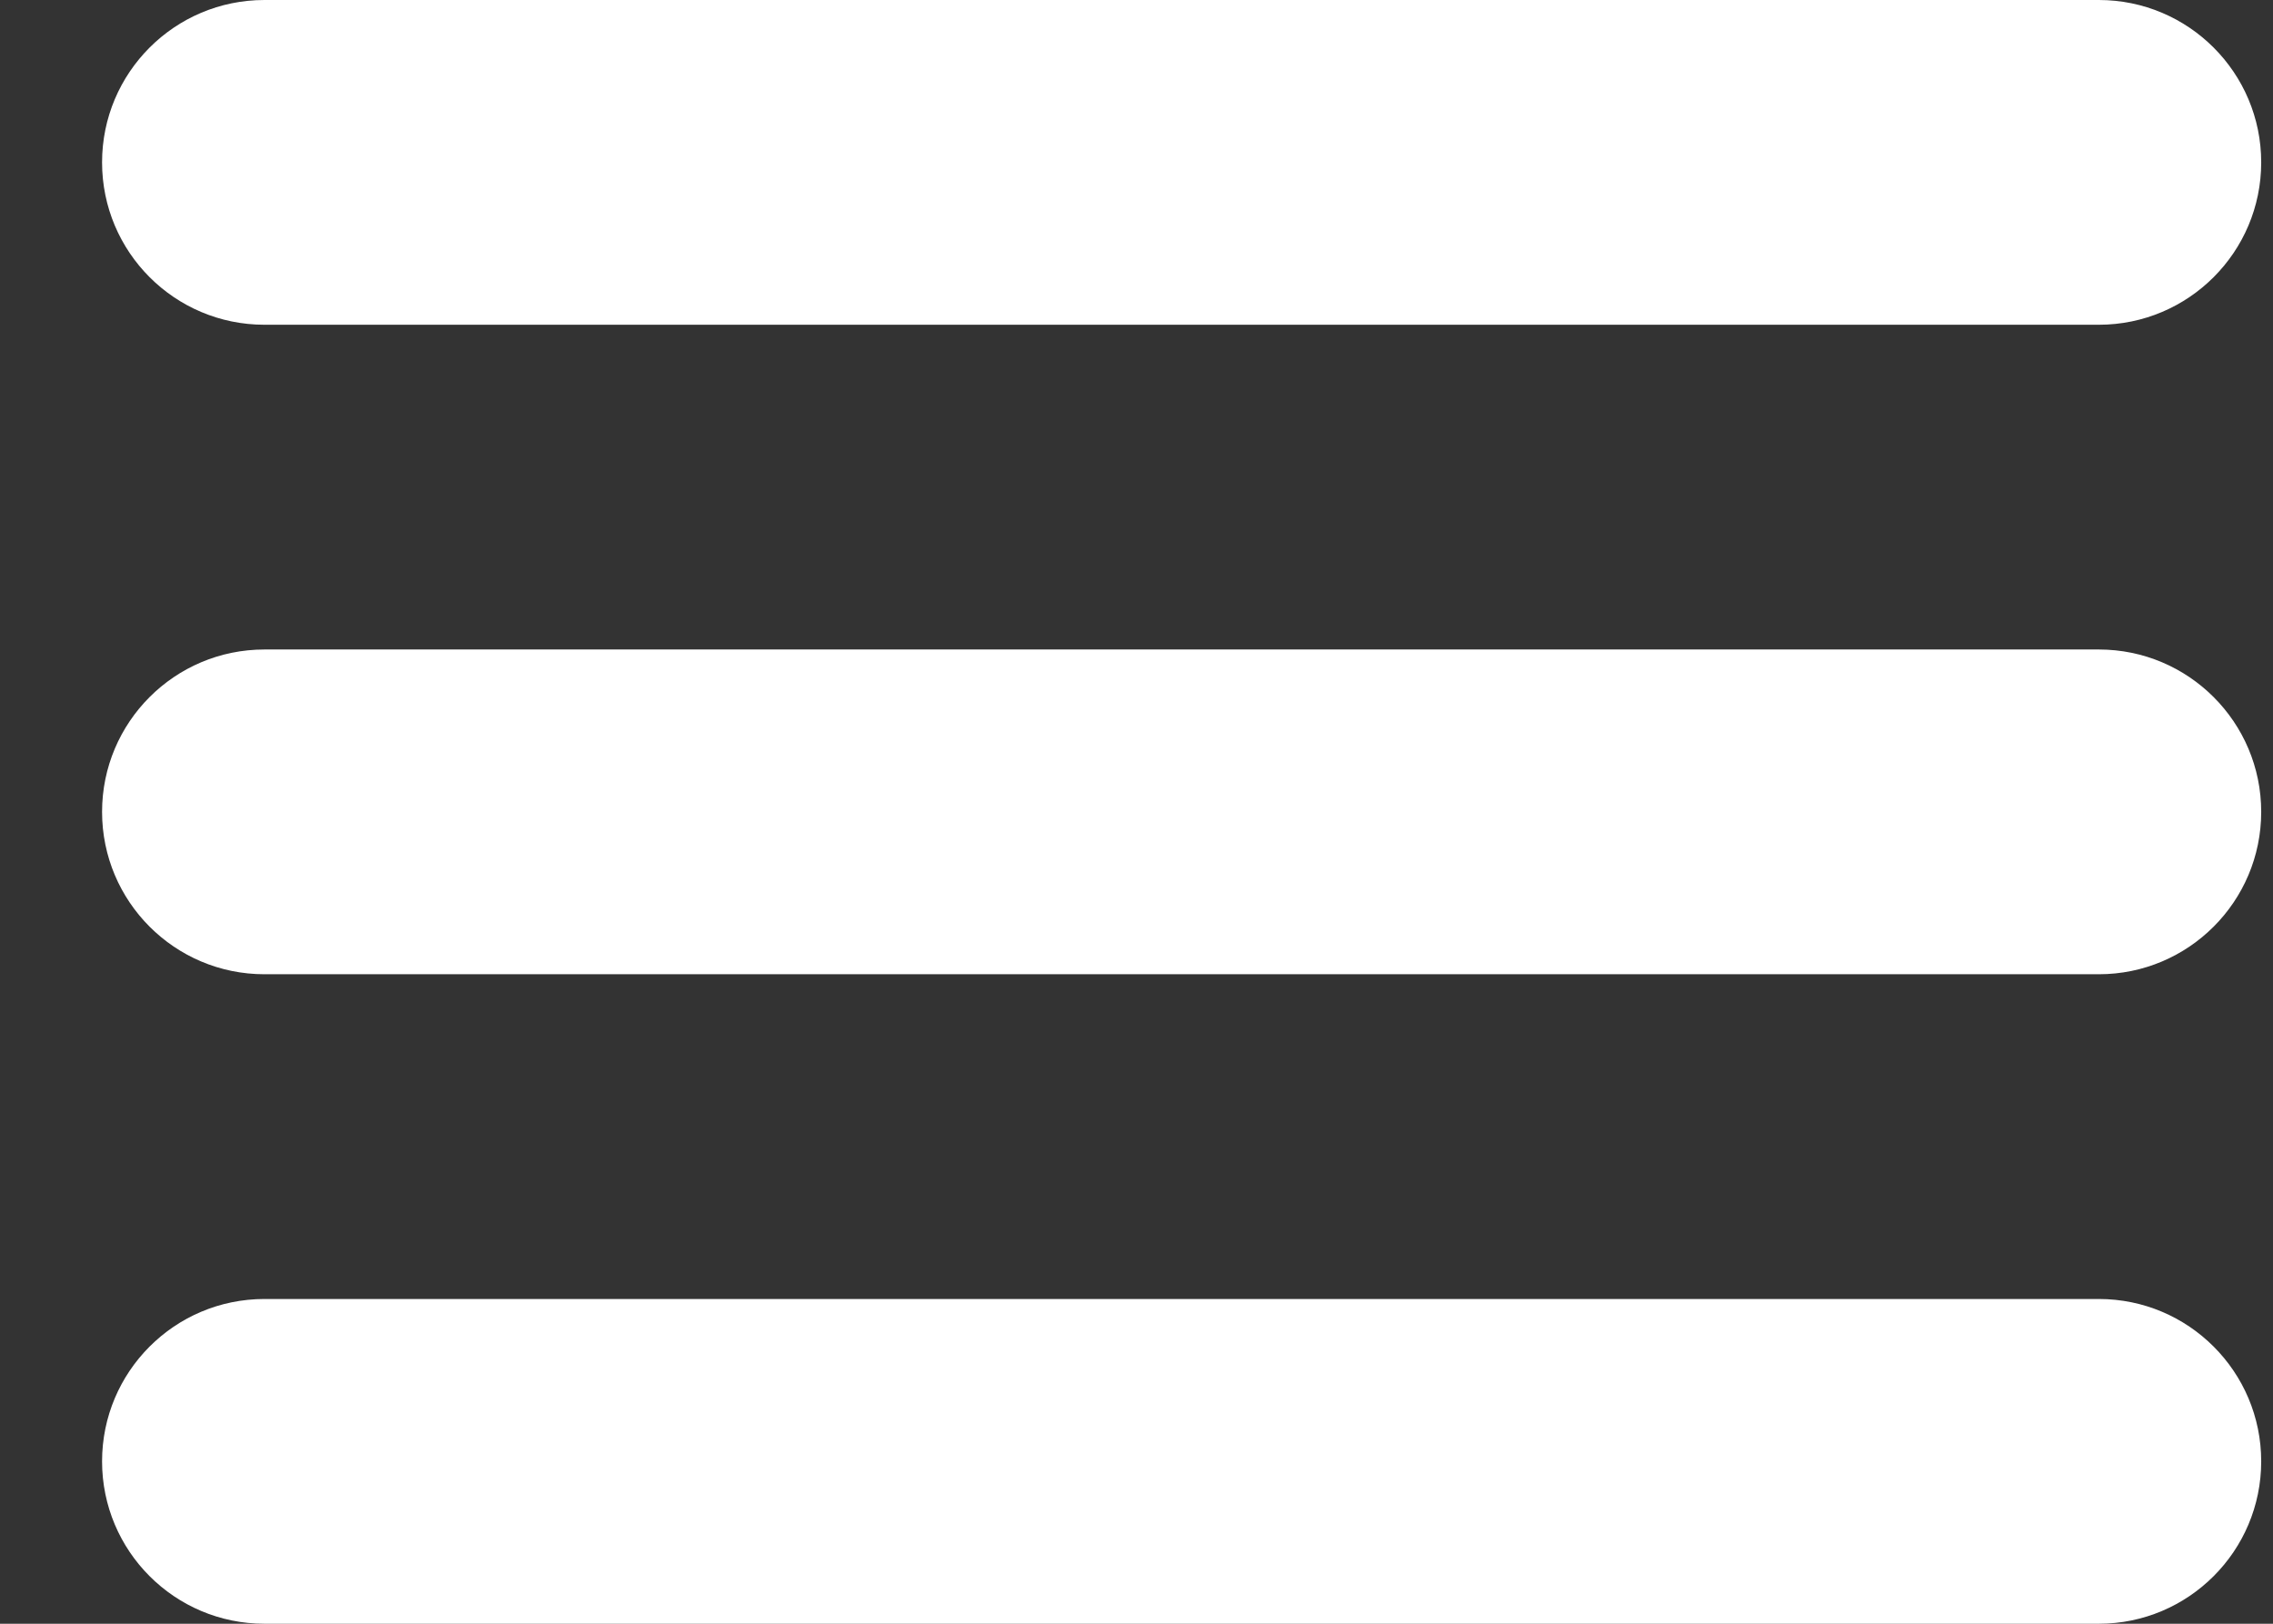 <?xml version="1.0" encoding="UTF-8"?>
<svg width="21px" height="15px" viewBox="0 0 21 15" version="1.1" xmlns="http://www.w3.org/2000/svg" xmlns:xlink="http://www.w3.org/1999/xlink">
    <rect x="0" y="0" width="21" height="15" fill="#333333" stroke="none"/>
    <!-- Generator: Sketch 49 (51002) - http://www.bohemiancoding.com/sketch -->
    <title>burger_icon</title>
    <desc>Created with Sketch.</desc>
    <defs></defs>
    <g id="Symbols" stroke="none" stroke-width="1" fill="none" fill-rule="evenodd">
        <g id="top_nav_tablet" transform="translate(-21, -25)" fill="#FFFFFF">
            <g id="top_nav_mobile">
                <path d="M23.443,25 L40.391,25 C41.219,25 41.891,25.672 41.891,26.5 C41.891,27.328 41.219,28 40.391,28 L23.443,28 C22.614,28 21.943,27.328 21.943,26.5 C21.943,25.672 22.614,25 23.443,25 Z M23.443,31 L40.391,31 C41.219,31 41.891,31.672 41.891,32.5 C41.891,33.328 41.219,34 40.391,34 L23.443,34 C22.614,34 21.943,33.328 21.943,32.5 C21.943,31.672 22.614,31 23.443,31 Z M23.443,37 L40.391,37 C41.219,37 41.891,37.672 41.891,38.5 C41.891,39.328 41.219,40 40.391,40 L23.443,40 C22.614,40 21.943,39.328 21.943,38.5 C21.943,37.672 22.614,37 23.443,37 Z" id="burger_icon"></path>
            </g>
        </g>
    </g>
</svg>